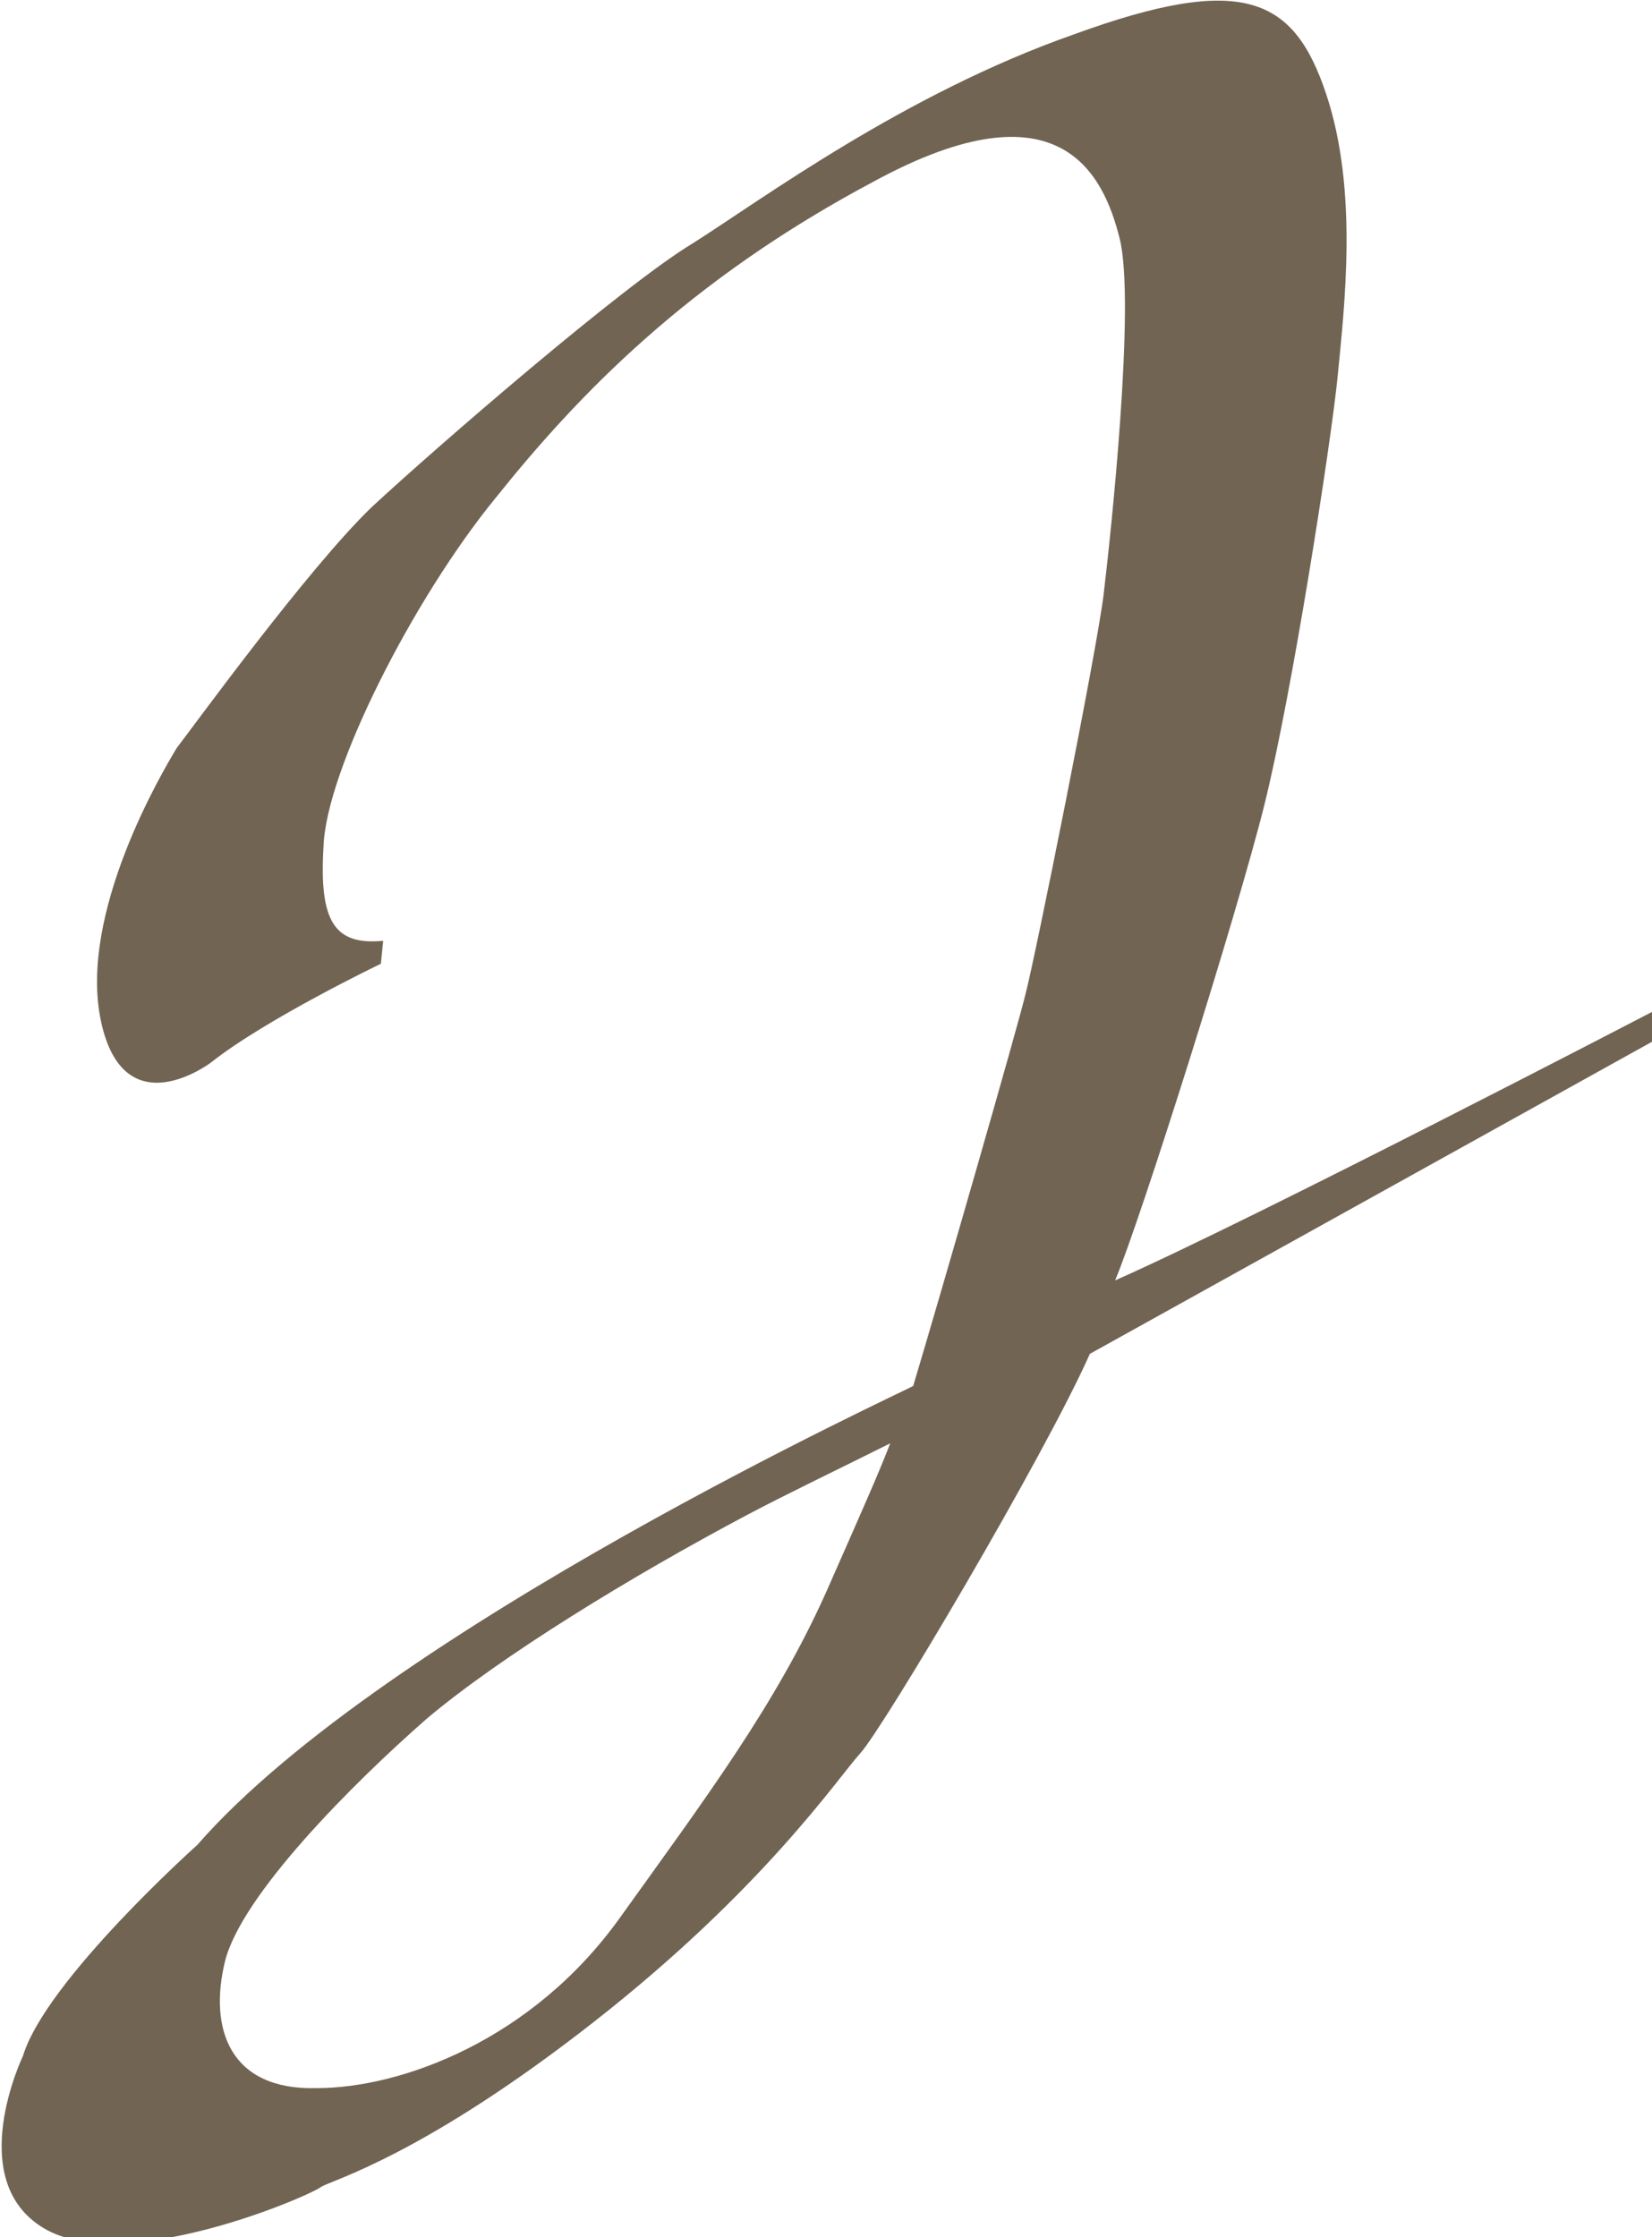 <?xml version="1.0" encoding="utf-8"?>
<!-- Generator: Adobe Illustrator 22.1.0, SVG Export Plug-In . SVG Version: 6.00 Build 0)  -->
<svg version="1.1" id="Layer_1" xmlns="http://www.w3.org/2000/svg" xmlns:xlink="http://www.w3.org/1999/xlink" x="0px" y="0px"
	 viewBox="0 0 72 97.5" style="enable-background:new 0 0 72 97.5;" xml:space="preserve">
<style type="text/css">
	.st0{fill:#716453;}
</style>
<path class="st0" d="M72,44.1c0,0-17.3,9-23.4,11.7c1.1-2.6,5.3-15.9,6.5-20.7c1.2-4.8,2.9-15.7,3.2-18.7c0.3-3.1,0.9-8.1-0.5-12.3
	c-1.4-4.2-3.6-5.3-11-2.6c-7.4,2.6-13.6,7.2-16.6,9.1c-3,1.8-11.2,8.9-14,11.5c-2.8,2.7-7.8,9.6-8.5,10.5c-0.6,1-4.3,7.2-3.3,11.9
	c1,4.7,4.8,1.8,4.8,1.8c2.4-1.9,7.4-4.3,7.4-4.3l0.1-1c-2.1,0.2-2.8-0.8-2.6-4.1c0.1-3.3,3.9-10.8,7.5-15.2
	c3.6-4.5,8.4-9.5,16.5-13.8c8.1-4.4,10-0.3,10.7,2.5c0.7,2.8-0.4,13-0.7,15.5c-0.3,2.5-3,15.9-3.4,17.4c-0.3,1.3-3.7,13.1-4.9,17.1
	c0,0,0,0,0,0l0,0l0,0c0,0,0,0,0,0c-0.1,0.1-23,10.6-31.2,20c0,0-6.6,5.9-7.6,9.2c0,0-2.6,5.4,0.9,7.5c3.5,2.1,11.6-1.4,12.1-1.8
	c0.5-0.3,4.5-1.4,11.9-7.2c7.4-5.8,10.6-10.6,11.6-11.7c1-1.1,8-12.9,10-17.4L72,45.4V44.1z M36,69.4c-2.2,4.9-5.2,8.9-9,14.2
	c-3.8,5.3-9.5,7.4-13.2,7.4c-3.8,0.1-4.7-2.6-4-5.5c0.7-2.9,5.6-7.8,8.8-10.6c3.2-2.7,8.9-6.2,14-8.9c1.7-0.9,4-2,6.2-3.1l0,0
	C38.3,64.2,37.5,66,36,69.4z"/>
</svg>

